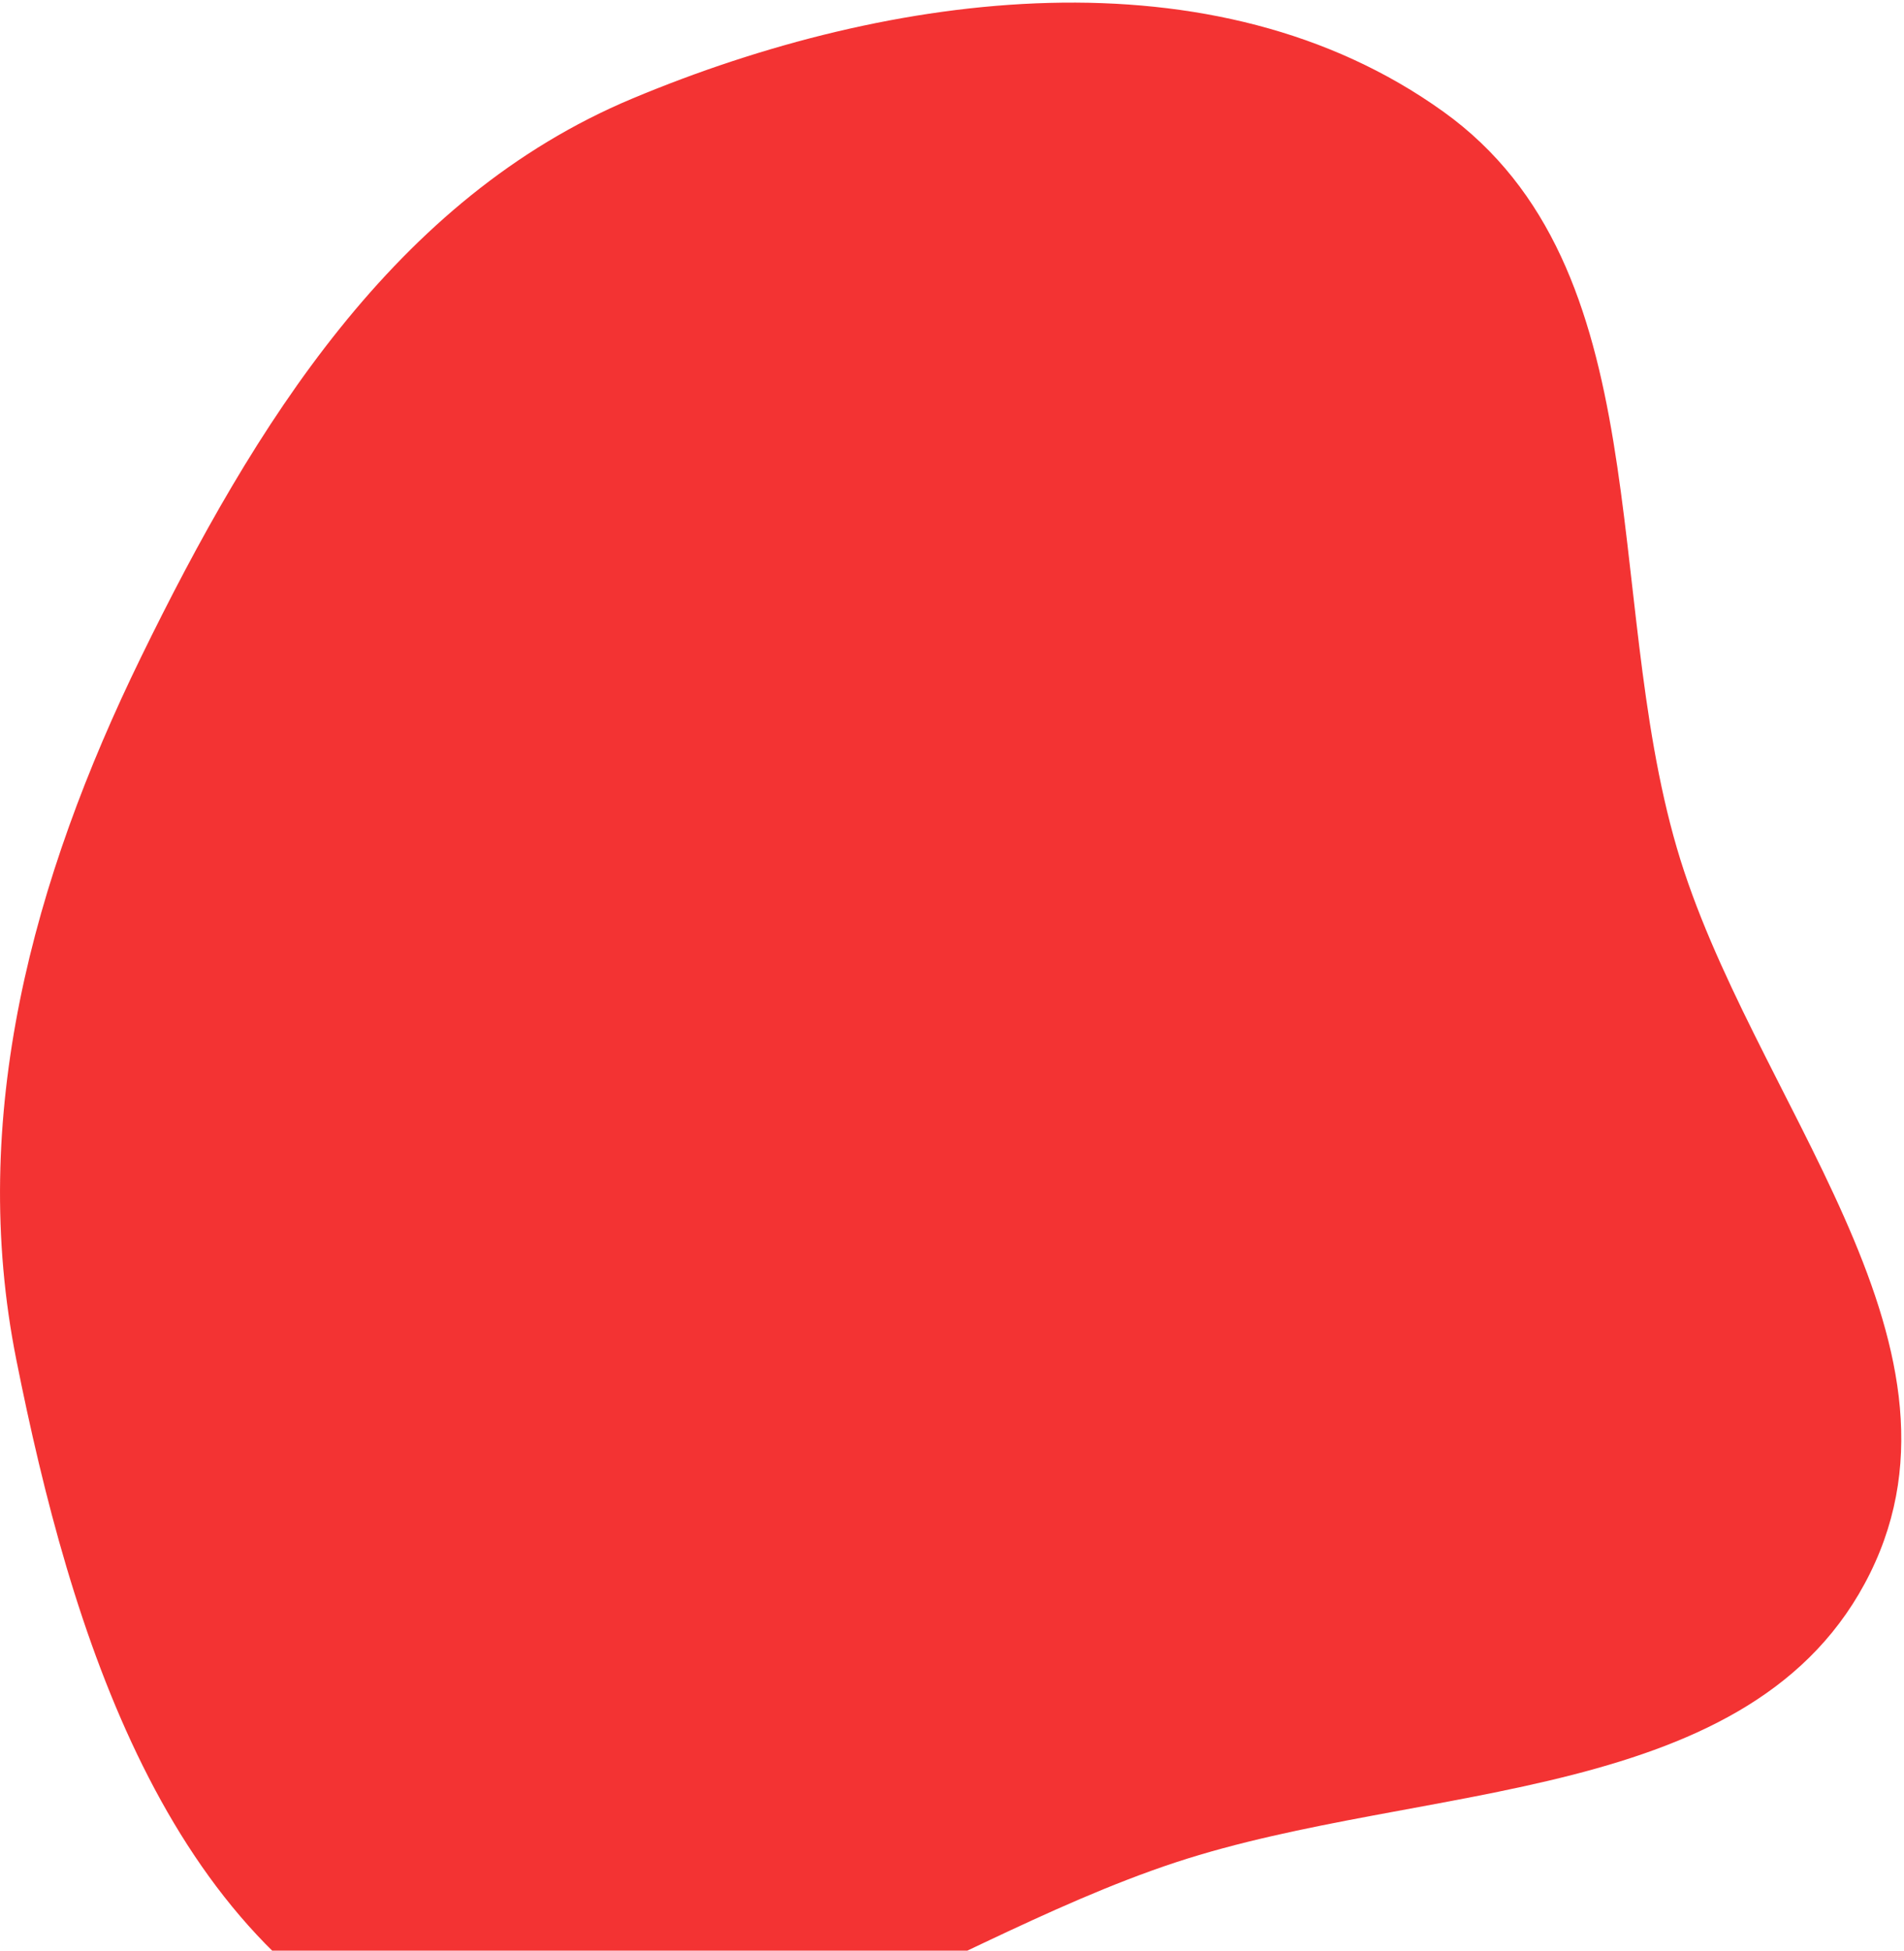 <svg width="413" height="423" viewBox="0 0 413 423" fill="none" xmlns="http://www.w3.org/2000/svg">
<path fill-rule="evenodd" clip-rule="evenodd" d="M363.726 183.874C379.541 238.009 430.622 290.603 405.652 341.134C380.586 391.858 308.721 386.164 255.019 403.858C199.378 422.19 144.776 468.113 90.994 444.808C35.847 420.912 15.329 353.869 3.544 294.89C-6.966 242.284 7.062 190.674 30.592 142.499C55.132 92.258 85.593 42.969 137.133 21.385C193.366 -2.165 263.481 -11.353 313.064 24.203C360.215 58.014 347.448 128.155 363.726 183.874Z" fill="#F21D1D" fill-opacity="0.9"/>
</svg>
